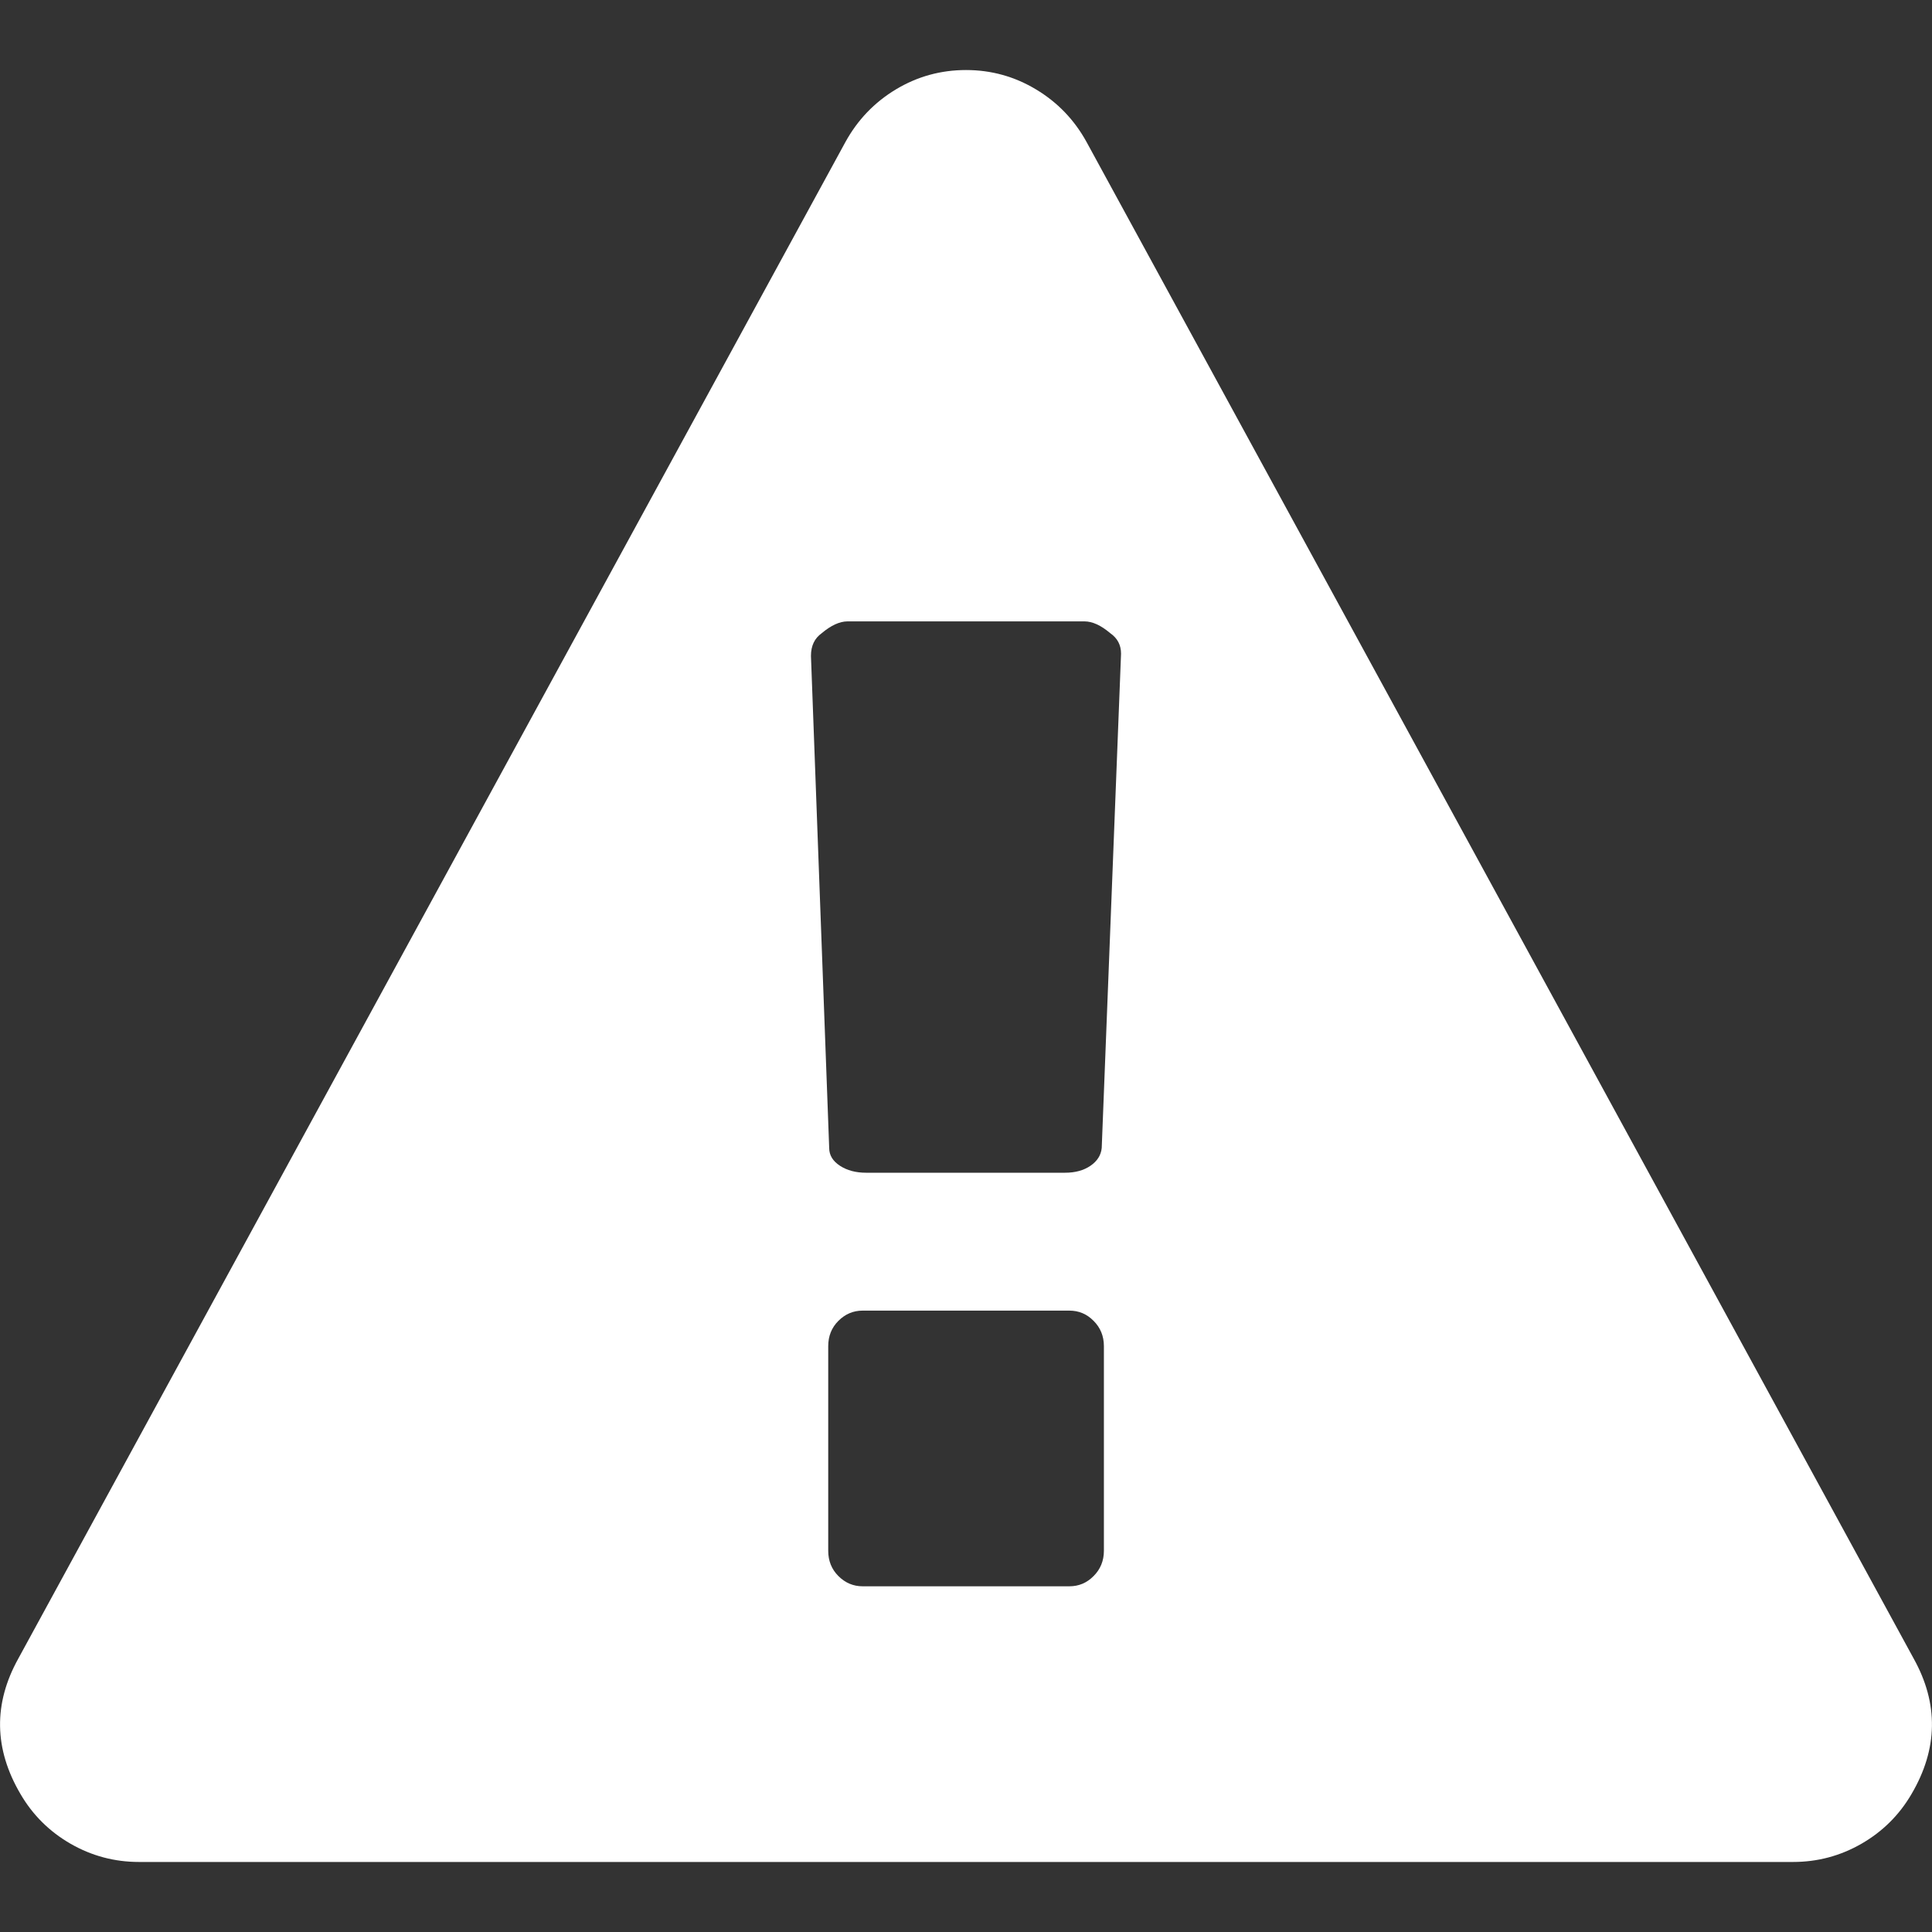 <svg width="16" height="16" viewBox="0 0 16 16" fill="none" xmlns="http://www.w3.org/2000/svg">
<rect x="0" y="0" width="16" height="16" fill="#333333" stroke="none"/>
<g clip-path="url(#clip0)">
<path d="M15.848 13.735L8.999 1.177C8.898 0.993 8.758 0.847 8.579 0.74C8.401 0.633 8.208 0.58 8 0.58C7.792 0.58 7.598 0.633 7.42 0.74C7.242 0.847 7.102 0.993 7.001 1.177L0.152 13.735C-0.056 14.109 -0.05 14.484 0.17 14.858C0.271 15.031 0.409 15.168 0.584 15.269C0.76 15.37 0.949 15.42 1.151 15.42H14.849C15.052 15.42 15.24 15.37 15.416 15.269C15.591 15.168 15.729 15.031 15.83 14.858C16.05 14.484 16.056 14.109 15.848 13.735ZM9.142 12.843C9.142 12.926 9.113 12.996 9.057 13.052C9.001 13.109 8.934 13.137 8.856 13.137H7.144C7.067 13.137 7 13.109 6.943 13.052C6.887 12.996 6.859 12.926 6.859 12.843V11.148C6.859 11.065 6.887 10.995 6.943 10.939C7 10.882 7.067 10.854 7.144 10.854H8.856C8.934 10.854 9.001 10.882 9.057 10.939C9.113 10.995 9.142 11.065 9.142 11.148V12.843H9.142ZM9.124 9.507C9.118 9.567 9.087 9.616 9.03 9.655C8.974 9.693 8.904 9.712 8.821 9.712H7.171C7.088 9.712 7.016 9.693 6.957 9.655C6.897 9.616 6.867 9.567 6.867 9.507L6.716 5.432C6.716 5.348 6.746 5.286 6.805 5.244C6.882 5.179 6.954 5.146 7.019 5.146H8.981C9.047 5.146 9.118 5.179 9.195 5.244C9.255 5.286 9.284 5.342 9.284 5.414L9.124 9.507Z" fill="white"/>
</g>
<defs>
<clipPath id="clip0">
<rect width="16" height="16" fill="white"/>
</clipPath>
</defs>
</svg>
